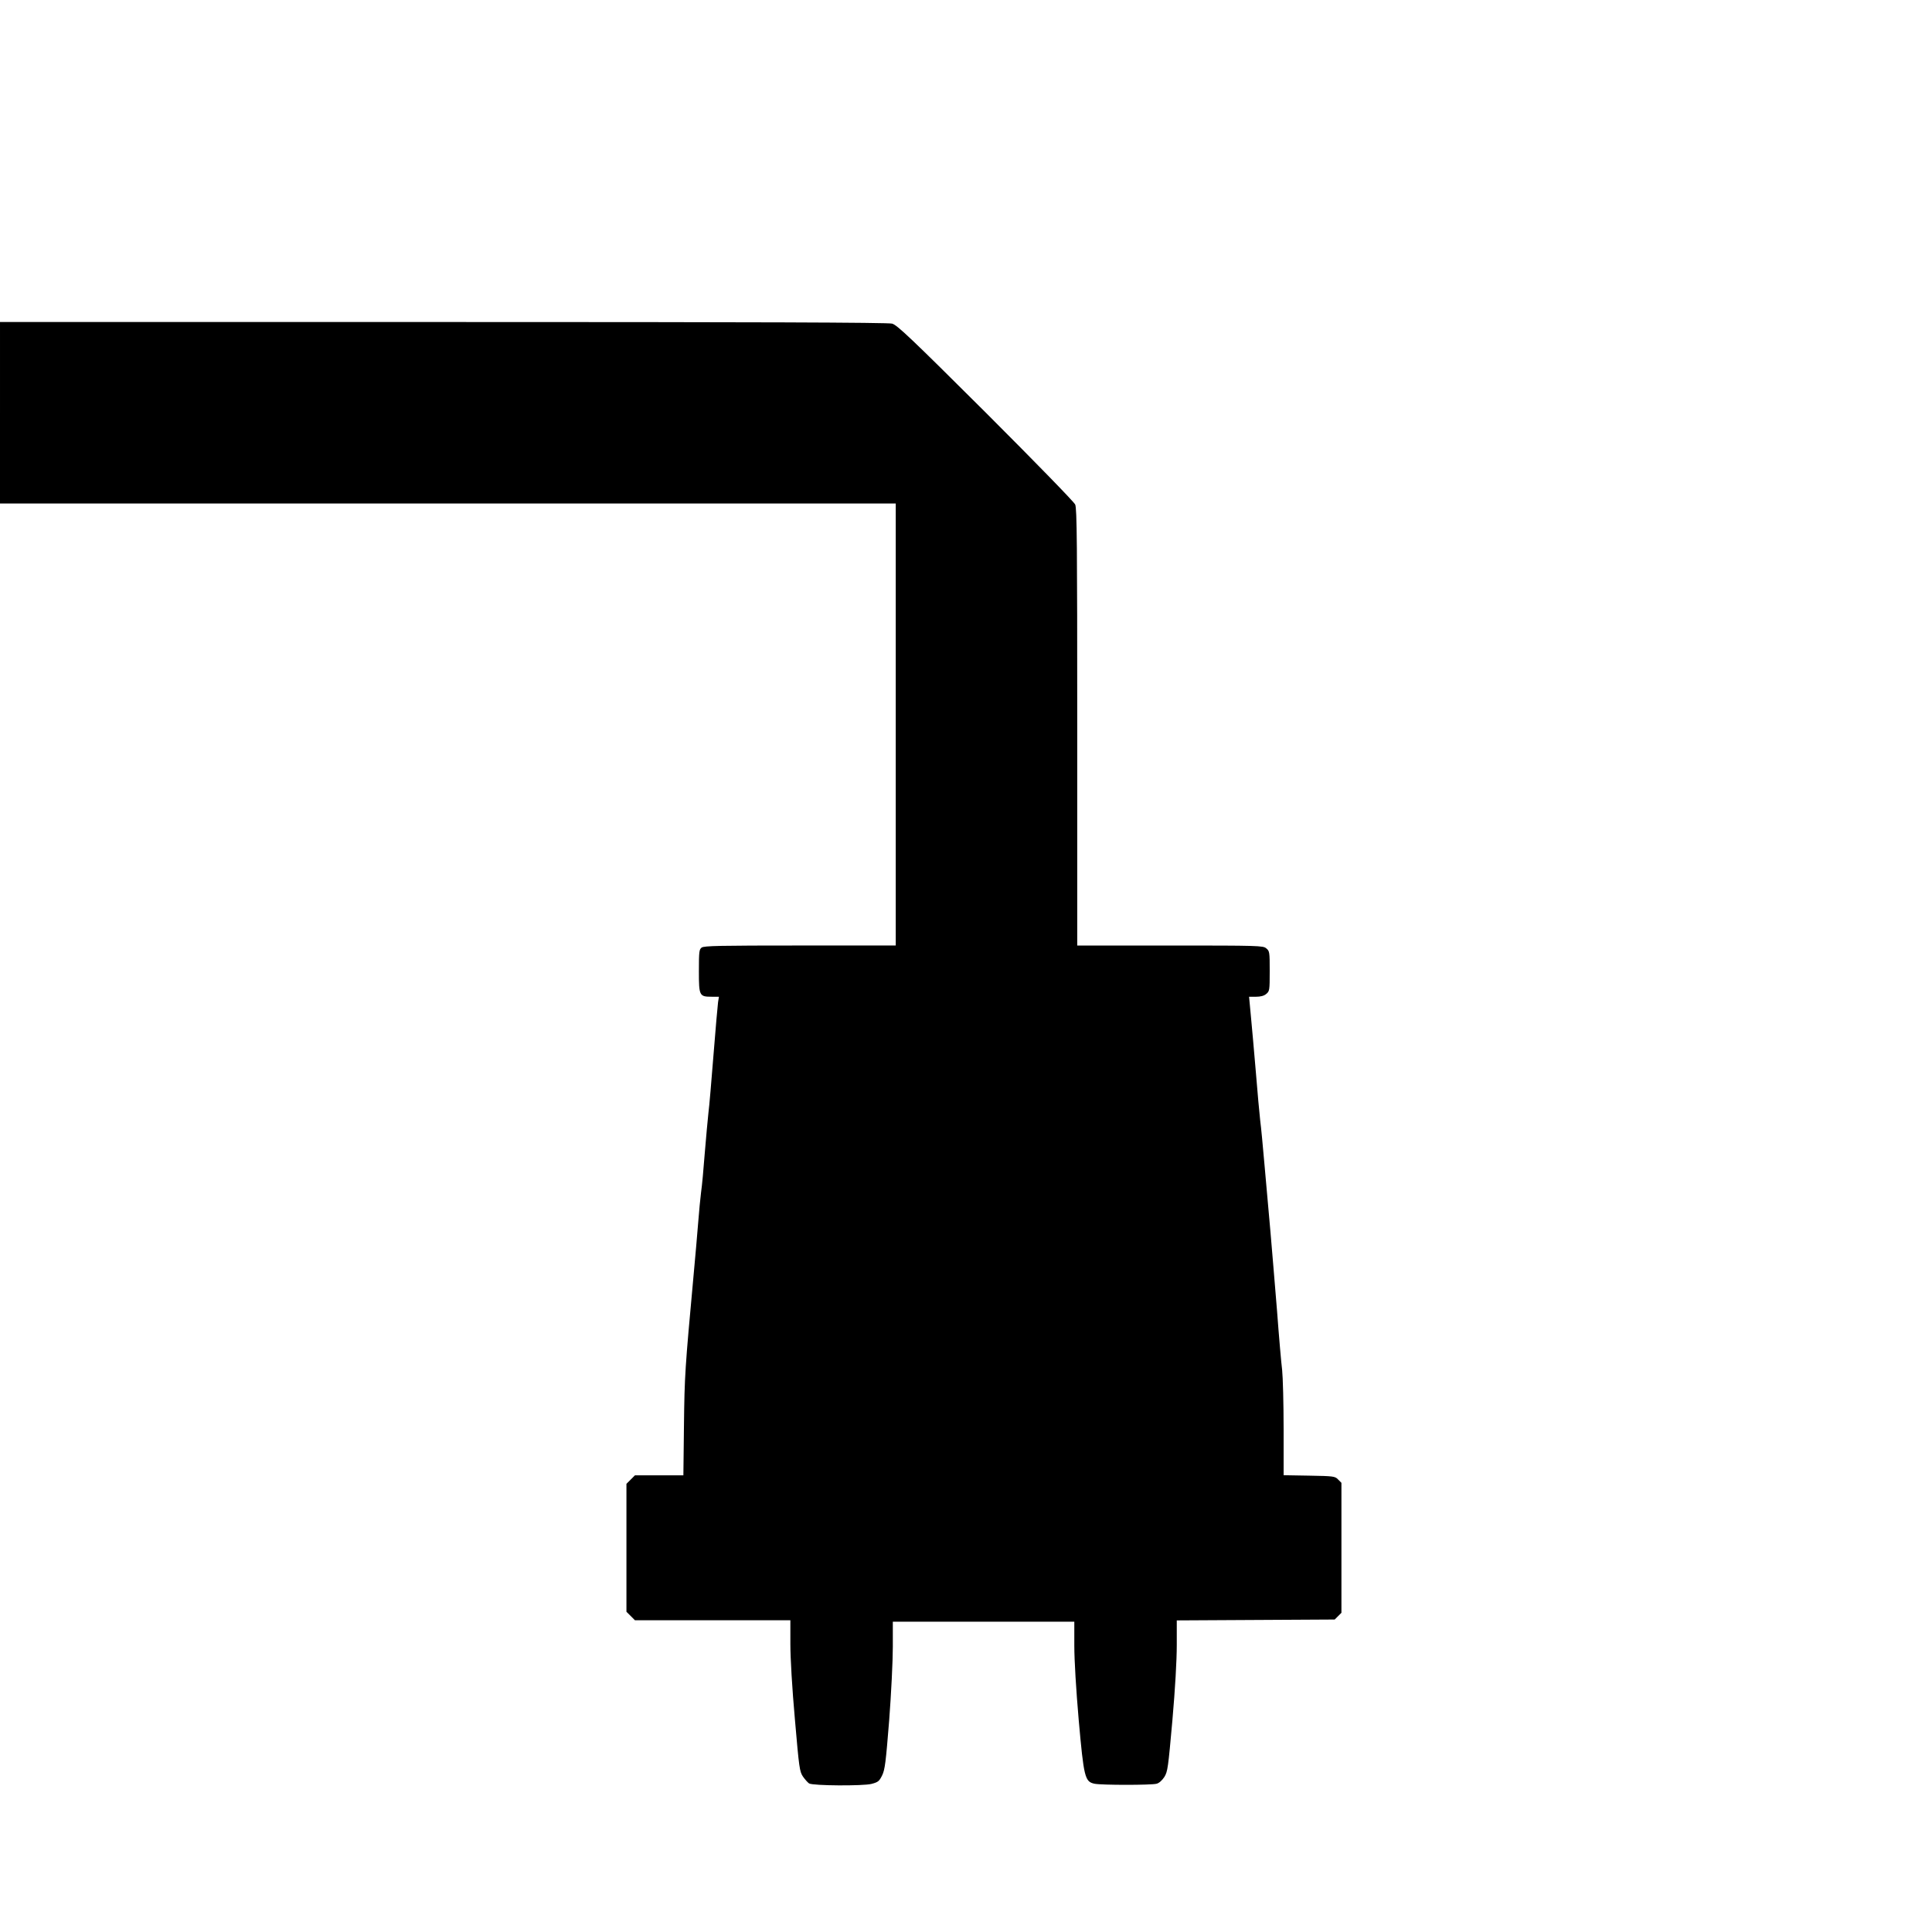 <?xml version="1.0" standalone="no"?>
<!DOCTYPE svg PUBLIC "-//W3C//DTD SVG 20010904//EN"
 "http://www.w3.org/TR/2001/REC-SVG-20010904/DTD/svg10.dtd">
<svg version="1.0" xmlns="http://www.w3.org/2000/svg"
 width="1320pt" height="1320pt" viewBox="0 0 1320 1320"
 preserveAspectRatio="xMidYMid meet">
<g transform="translate(0,1320) scale(0.1,-0.1)"
fill="#000000" stroke="none">
<path d="M0 10380 l0 -620 3060 0 3060 0 0 -1510 0 -1510 -653 0 c-548 0 -656
-2 -673 -14 -17 -13 -19 -27 -19 -161 0 -169 3 -175 88 -175 l49 0 -6 -37 c-3
-21 -17 -182 -31 -358 -14 -176 -29 -356 -35 -400 -5 -44 -16 -168 -25 -275
-8 -107 -19 -226 -25 -265 -5 -38 -14 -133 -20 -210 -6 -77 -20 -237 -31 -355
-59 -643 -62 -688 -66 -1028 l-4 -342 -165 0 -166 0 -29 -29 -29 -29 0 -437 0
-437 29 -29 29 -29 531 0 531 0 0 -162 c0 -97 12 -303 31 -515 29 -336 32
-356 55 -391 14 -20 33 -41 42 -47 27 -16 369 -18 427 -3 45 12 52 18 72 58
19 39 25 87 48 375 14 182 25 408 25 503 l0 172 620 0 620 0 0 -164 c0 -100
12 -299 30 -507 35 -393 42 -422 108 -436 48 -10 389 -10 424 0 17 4 38 23 53
46 23 37 26 62 55 386 19 217 30 410 30 516 l0 168 540 3 539 3 23 23 23 23 0
444 0 444 -23 23 c-21 22 -31 23 -197 26 l-175 3 0 316 c0 174 -5 355 -10 402
-6 47 -22 230 -35 406 -14 176 -35 419 -45 540 -11 121 -29 324 -40 450 -11
127 -24 266 -30 310 -5 44 -19 195 -30 334 -12 140 -27 313 -34 383 l-12 128
47 0 c31 0 55 6 70 19 23 19 24 24 24 156 0 132 -1 137 -24 156 -22 18 -48 19
-657 19 l-634 0 0 1490 c0 1255 -2 1496 -14 1523 -8 18 -268 285 -612 629
-513 511 -605 598 -639 607 -28 8 -937 11 -3067 11 l-3028 0 0 -620z"/>
</g>
</svg>
